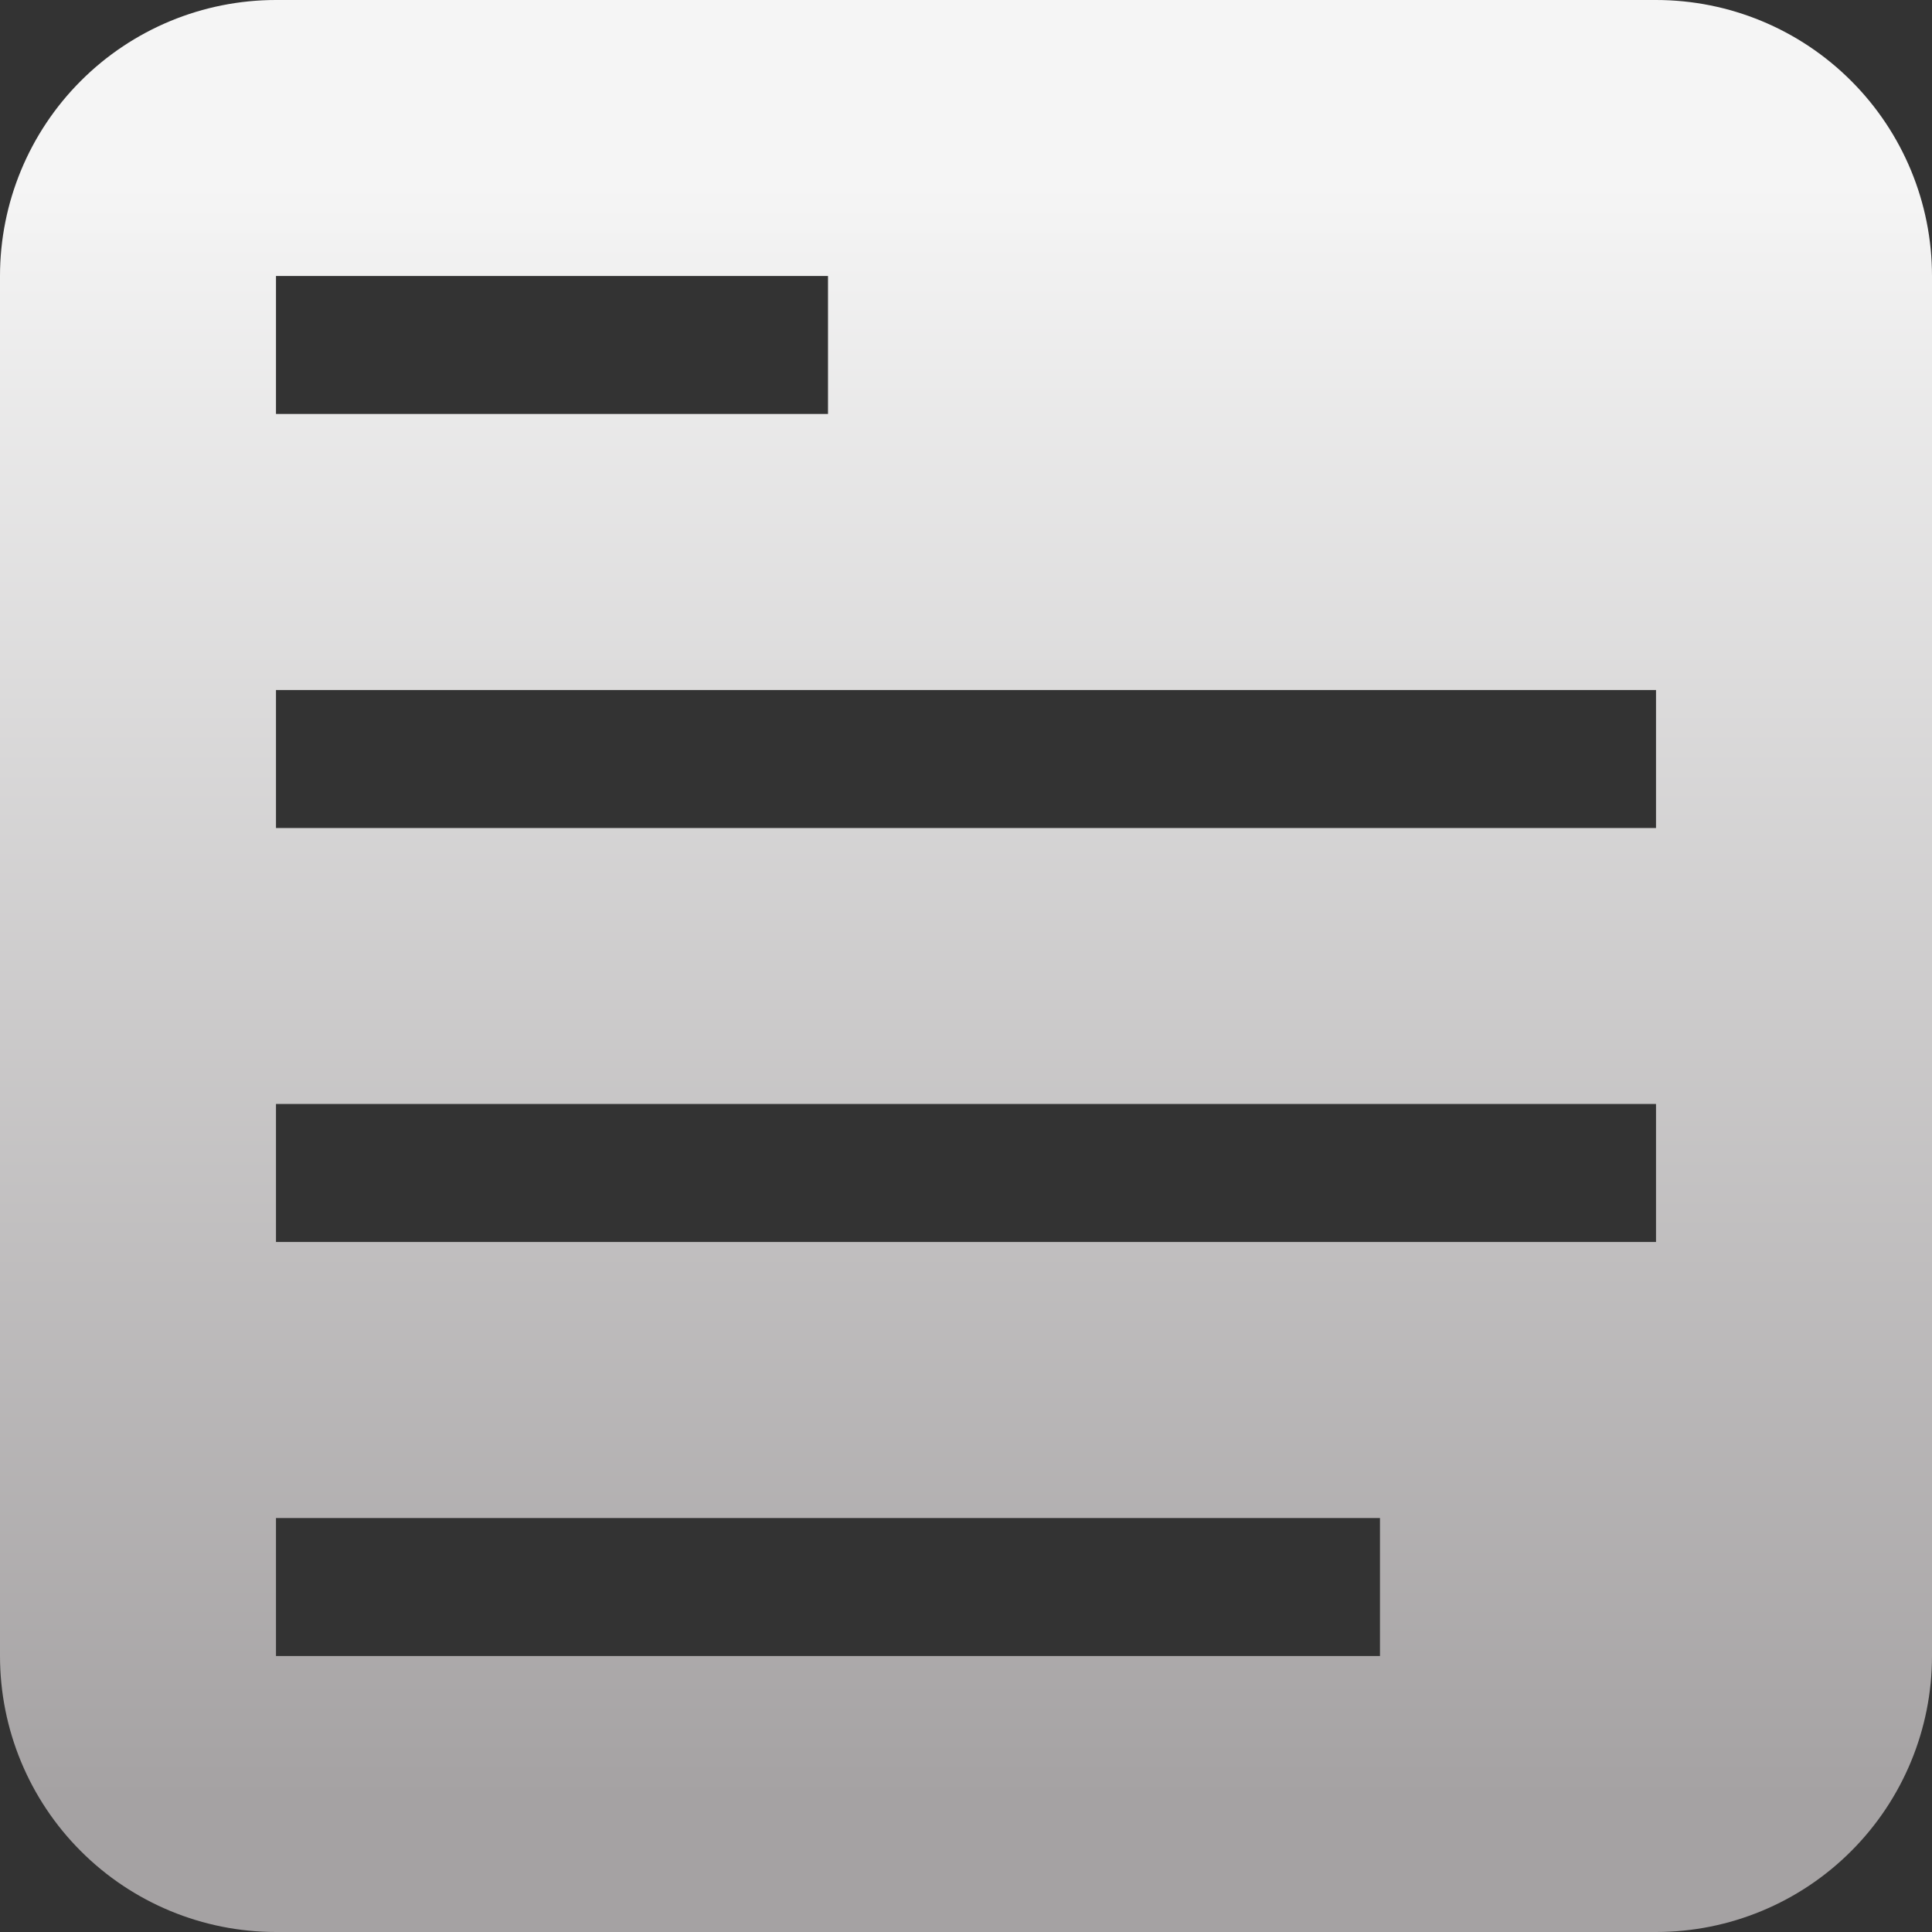 <svg width="40" height="40" viewBox="0 0 40 40" fill="none" xmlns="http://www.w3.org/2000/svg">
<rect x="0" y="0" width="40" height="40" fill="#333333" stroke="none"/>
<g clip-path="url(#clip0_2055_553)">
<path d="M34.286 40H5.714C4.199 40 2.745 39.398 1.674 38.326C0.602 37.255 0 35.801 0 34.286L0 5.714C0 4.199 0.602 2.745 1.674 1.674C2.745 0.602 4.199 0 5.714 0L34.286 0C35.801 0 37.255 0.602 38.326 1.674C39.398 2.745 40 4.199 40 5.714V34.286C40 35.801 39.398 37.255 38.326 38.326C37.255 39.398 35.801 40 34.286 40ZM5.714 34.286H28.571V31.429H5.714V34.286ZM5.714 25.714H34.286V22.857H5.714V25.714ZM17.143 5.714H5.714V8.571H17.143V5.714ZM34.286 14.286H5.714V17.143H34.286V14.286Z" fill="url(#paint0_linear_2055_553)"/>
</g>
<defs>
<linearGradient id="paint0_linear_2055_553" x1="20" y1="0" x2="20" y2="40" gradientUnits="userSpaceOnUse">
<stop offset="0.095" stop-color="#F5F5F5"/>
<stop offset="0.93" stop-color="#A5A2A3"/>
</linearGradient>
<clipPath id="clip0_2055_553">
<rect width="40" height="40" fill="white"/>
</clipPath>
</defs>
</svg>
